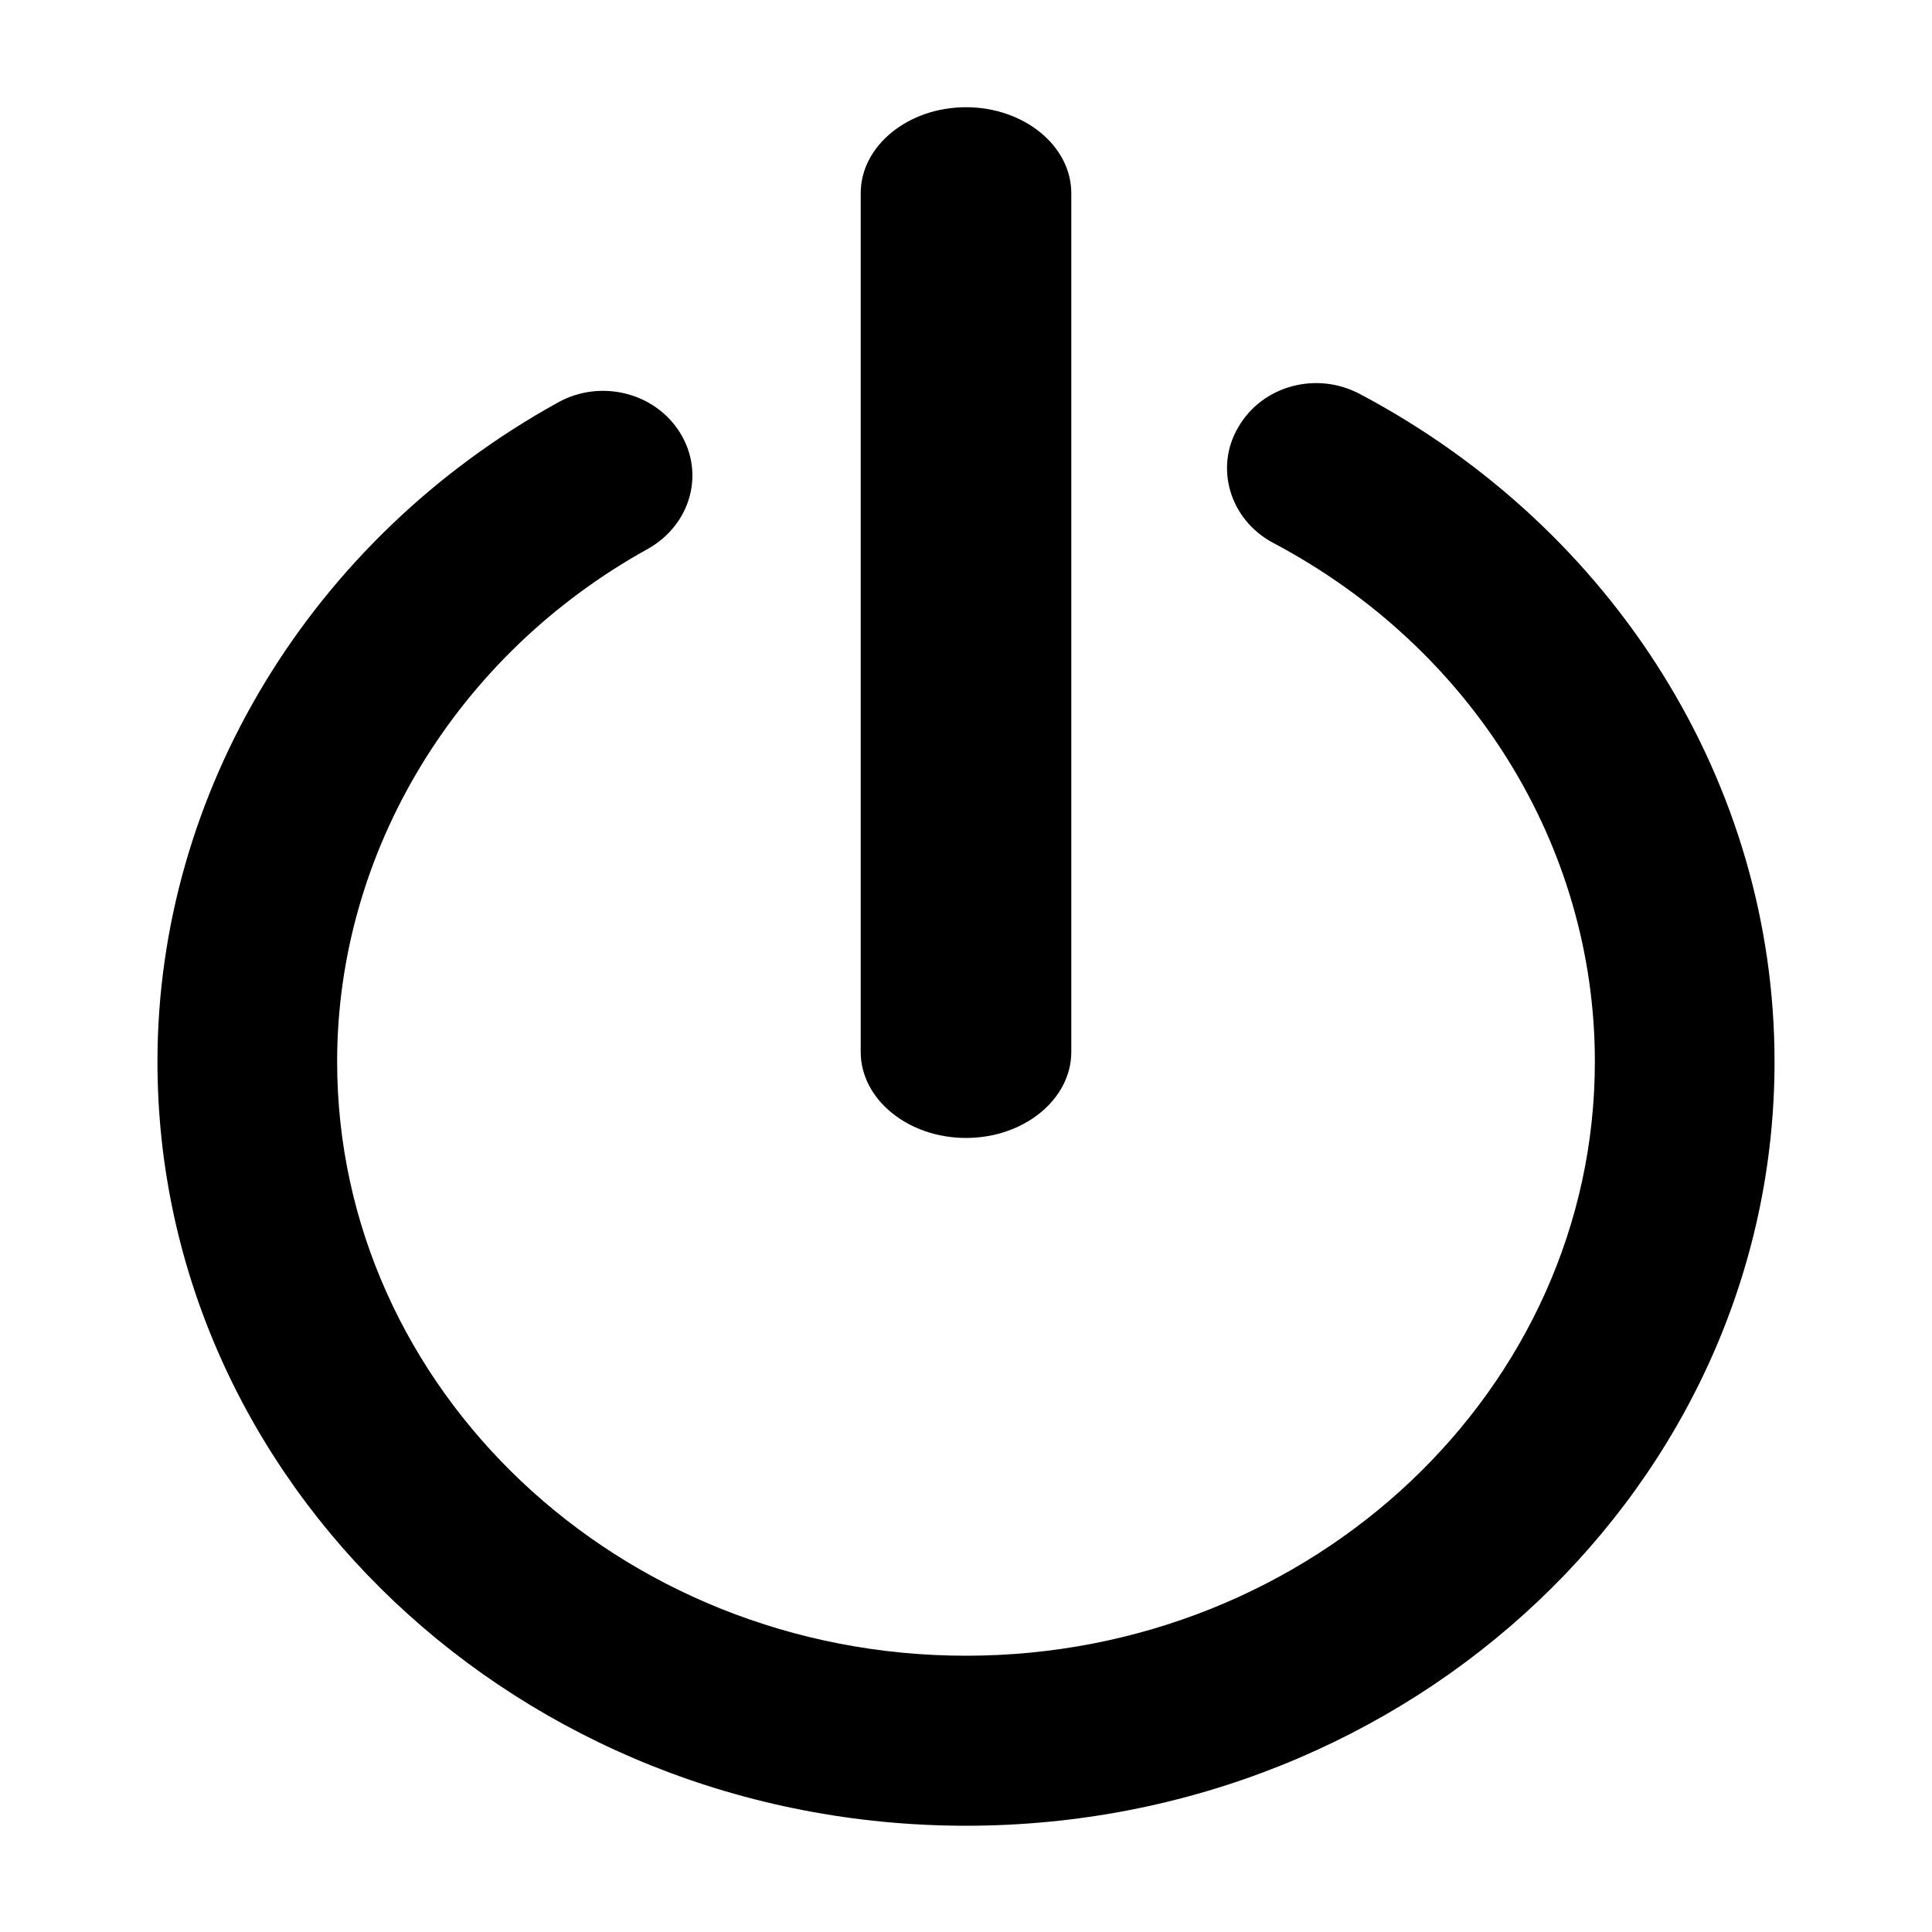 <?xml version="1.0" encoding="utf-8"?>
<!-- Generator: Adobe Illustrator 18.1.1, SVG Export Plug-In . SVG Version: 6.00 Build 0)  -->
<!DOCTYPE svg PUBLIC "-//W3C//DTD SVG 1.1//EN" "http://www.w3.org/Graphics/SVG/1.1/DTD/svg11.dtd">
<svg version="1.1" id="Layer_1" xmlns="http://www.w3.org/2000/svg" xmlns:xlink="http://www.w3.org/1999/xlink" x="0px" y="0px"
	 viewBox="0 0 200 200" enable-background="new 0 0 200 200" xml:space="preserve">
<g>
	<path d="M140.8,40.8c-4.5-2.4-10.1-0.9-12.6,3.4c-2.5,4.2-0.9,9.6,3.6,12c20.6,10.9,33.3,31.4,33.3,53.7
		c0,33.9-29.2,61.5-65.1,61.5c-35.9,0-65.1-27.6-65.1-61.5c0-21.7,12.3-42.1,32.2-53.1c4.4-2.5,5.9-7.8,3.3-12
		c-2.6-4.2-8.3-5.6-12.7-3.1c-25.5,14.1-41.4,40.3-41.4,68.2c0,43.6,37.5,79.1,83.7,79.1s83.7-35.5,83.7-79.1
		C183.7,81.2,167.2,54.8,140.8,40.8z"/>
	<path d="M100,11.1c-6,0-10.9,4-10.9,8.9v88.9c0,4.9,4.9,8.9,10.9,8.9c6,0,10.9-4,10.9-8.9V20C110.9,15.1,106,11.1,100,11.1z"/>
</g>
</svg>
